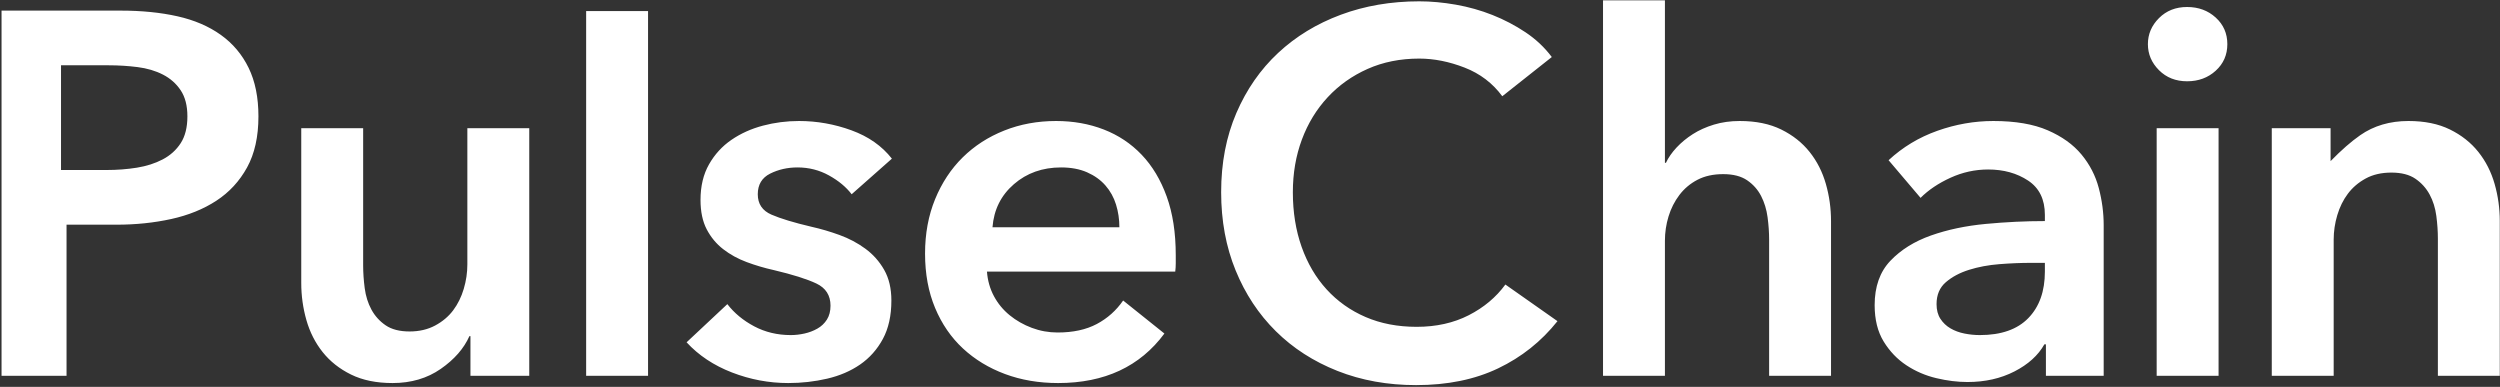 <?xml version="1.0" encoding="UTF-8"?>
<svg width="1357px" height="210px" viewBox="0 0 1357 210" version="1.1" xmlns="http://www.w3.org/2000/svg" xmlns:xlink="http://www.w3.org/1999/xlink">
    <rect x="0" y="0" width="1357" height="210" fill="#333333" stroke="none"/>
    <title>PulseChain</title>
    <g id="Page-1" stroke="none" stroke-width="1" fill="none" fill-rule="evenodd">
        <path d="M36.12,204 L36.12,121.96 L63.28,121.96 C73.733,121.96 83.627,120.933 92.96,118.88 C102.293,116.827 110.46,113.513 117.46,108.94 C124.46,104.367 130.013,98.347 134.12,90.88 C138.227,83.413 140.28,74.173 140.28,63.16 C140.28,52.893 138.507,44.12 134.96,36.84 C131.413,29.56 126.373,23.587 119.84,18.92 C113.307,14.253 105.467,10.893 96.32,8.84 C87.173,6.787 76.907,5.76 65.52,5.76 L65.52,5.76 L0.84,5.76 L0.84,204 L36.12,204 Z M57.76,92.28 L33.12,92.28 L33.12,35.44 L58.88,35.44 C64.293,35.44 69.567,35.767 74.7,36.42 C79.833,37.073 84.407,38.427 88.42,40.48 C92.433,42.533 95.653,45.38 98.08,49.02 C100.507,52.66 101.72,57.373 101.72,63.16 C101.72,69.133 100.507,73.987 98.08,77.72 C95.653,81.453 92.387,84.393 88.28,86.54 C84.173,88.687 79.507,90.18 74.28,91.02 C69.053,91.86 63.547,92.28 57.76,92.28 L57.76,92.28 Z M213.08,207.92 C223.16,207.92 231.887,205.353 239.26,200.22 C246.633,195.087 251.813,189.16 254.8,182.44 L254.8,182.44 L255.36,182.44 L255.36,204 L287.28,204 L287.28,69.6 L253.68,69.6 L253.68,143.52 C253.68,148 253.027,152.433 251.72,156.82 C250.413,161.207 248.5,165.08 245.98,168.44 C243.46,171.8 240.193,174.553 236.18,176.7 C232.167,178.847 227.547,179.92 222.32,179.92 C216.907,179.92 212.567,178.8 209.3,176.56 C206.033,174.32 203.467,171.473 201.6,168.02 C199.733,164.567 198.52,160.693 197.96,156.4 C197.4,152.107 197.12,148 197.12,144.08 L197.12,144.08 L197.12,69.6 L163.52,69.6 L163.52,153.6 C163.52,160.507 164.453,167.227 166.32,173.76 C168.187,180.293 171.127,186.08 175.14,191.12 C179.153,196.16 184.287,200.22 190.54,203.3 C196.793,206.38 204.307,207.92 213.08,207.92 Z M351.76,204 L351.76,6 L318.16,6 L318.16,204 L351.76,204 Z M427.84,207.92 C435.12,207.92 442.167,207.127 448.98,205.54 C455.793,203.953 461.767,201.387 466.9,197.84 C472.033,194.293 476.14,189.673 479.22,183.98 C482.3,178.287 483.84,171.333 483.84,163.12 C483.84,156.587 482.533,151.033 479.92,146.46 C477.307,141.887 473.9,138.06 469.7,134.98 C465.5,131.9 460.833,129.427 455.7,127.56 C450.567,125.693 445.48,124.2 440.44,123.08 C430.92,120.84 423.687,118.647 418.74,116.5 C413.793,114.353 411.32,110.667 411.32,105.44 C411.32,100.213 413.56,96.48 418.04,94.24 C422.52,92 427.467,90.88 432.88,90.88 C439.04,90.88 444.733,92.327 449.96,95.22 C455.187,98.113 459.293,101.52 462.28,105.44 L462.28,105.44 L484.12,86.12 C478.707,79.213 471.38,74.08 462.14,70.72 C452.9,67.36 443.427,65.68 433.72,65.68 C427,65.68 420.467,66.52 414.12,68.2 C407.773,69.88 402.08,72.447 397.04,75.9 C392,79.353 387.94,83.787 384.86,89.2 C381.78,94.613 380.24,101.053 380.24,108.52 C380.24,114.867 381.36,120.187 383.6,124.48 C385.84,128.773 388.827,132.367 392.56,135.26 C396.293,138.153 400.54,140.487 405.3,142.26 C410.06,144.033 414.96,145.48 420,146.6 C430.267,149.027 437.967,151.453 443.1,153.88 C448.233,156.307 450.8,160.32 450.8,165.92 C450.8,168.907 450.147,171.427 448.84,173.48 C447.533,175.533 445.807,177.167 443.66,178.38 C441.513,179.593 439.18,180.48 436.66,181.04 C434.14,181.6 431.667,181.88 429.24,181.88 C421.96,181.88 415.333,180.293 409.36,177.12 C403.387,173.947 398.533,169.933 394.8,165.08 L394.8,165.08 L372.68,185.8 C379.213,192.893 387.427,198.353 397.32,202.18 C407.213,206.007 417.387,207.92 427.84,207.92 Z M574.36,207.92 C599.56,207.92 618.787,198.96 632.04,181.04 L632.04,181.04 L609.64,163.12 C605.907,168.533 601.147,172.78 595.36,175.86 C589.573,178.94 582.48,180.48 574.08,180.48 C569.227,180.48 564.56,179.64 560.08,177.96 C555.6,176.28 551.587,173.993 548.04,171.1 C544.493,168.207 541.647,164.753 539.5,160.74 C537.353,156.727 536.093,152.293 535.72,147.44 L535.72,147.44 L637.92,147.44 C638.107,145.947 638.2,144.453 638.2,142.96 L638.2,142.96 L638.2,138.48 C638.2,126.347 636.567,115.753 633.3,106.7 C630.033,97.647 625.507,90.087 619.72,84.02 C613.933,77.953 607.073,73.38 599.14,70.3 C591.207,67.22 582.573,65.68 573.24,65.68 C563.16,65.68 553.78,67.407 545.1,70.86 C536.42,74.313 528.907,79.167 522.56,85.42 C516.213,91.673 511.22,99.233 507.58,108.1 C503.94,116.967 502.12,126.813 502.12,137.64 C502.12,148.653 503.94,158.5 507.58,167.18 C511.22,175.86 516.26,183.187 522.7,189.16 C529.14,195.133 536.747,199.753 545.52,203.02 C554.293,206.287 563.907,207.92 574.36,207.92 Z M607.6,123.36 L538.72,123.36 C539.467,113.84 543.34,106.047 550.34,99.98 C557.34,93.913 565.88,90.88 575.96,90.88 C581.373,90.88 586.087,91.767 590.1,93.54 C594.113,95.313 597.427,97.693 600.04,100.68 C602.653,103.667 604.567,107.12 605.78,111.04 C606.993,114.96 607.6,119.067 607.6,123.36 L607.6,123.36 Z M768.68,209.04 C785.667,209.04 800.507,206.007 813.2,199.94 C825.893,193.873 836.627,185.333 845.4,174.32 L845.4,174.32 L817.12,154.44 C812.08,161.347 805.453,166.9 797.24,171.1 C789.027,175.3 779.6,177.4 768.96,177.4 C758.693,177.4 749.453,175.627 741.24,172.08 C733.027,168.533 725.98,163.54 720.1,157.1 C714.22,150.66 709.693,142.96 706.52,134 C703.347,125.04 701.76,115.147 701.76,104.32 C701.76,94.053 703.393,84.533 706.66,75.76 C709.927,66.987 714.593,59.333 720.66,52.8 C726.727,46.267 733.96,41.133 742.36,37.4 C750.76,33.667 760.093,31.8 770.36,31.8 C778.387,31.8 786.6,33.433 795,36.7 C803.4,39.967 810.213,45.147 815.44,52.24 L815.44,52.24 L842.32,30.96 C838.4,25.733 833.64,21.253 828.04,17.52 C822.44,13.787 816.467,10.66 810.12,8.14 C803.773,5.62 797.147,3.753 790.24,2.54 C783.333,1.327 776.707,0.72 770.36,0.72 C755.053,0.72 740.867,3.147 727.8,8 C714.733,12.853 703.393,19.76 693.78,28.72 C684.167,37.68 676.607,48.553 671.1,61.34 C665.593,74.127 662.84,88.453 662.84,104.32 C662.84,119.813 665.453,133.953 670.68,146.74 C675.907,159.527 683.187,170.54 692.52,179.78 C701.853,189.02 713.007,196.207 725.98,201.34 C738.953,206.473 753.187,209.04 768.68,209.04 Z M903.72,204 L903.72,130.64 C903.72,126.16 904.373,121.773 905.68,117.48 C906.987,113.187 908.947,109.313 911.56,105.86 C914.173,102.407 917.44,99.653 921.36,97.6 C925.28,95.547 929.947,94.52 935.36,94.52 C940.773,94.52 945.113,95.64 948.38,97.88 C951.647,100.12 954.167,102.967 955.94,106.42 C957.713,109.873 958.88,113.7 959.44,117.9 C960,122.1 960.28,126.16 960.28,130.08 L960.28,204 L993.88,204 L993.88,120 C993.88,113.093 992.947,106.373 991.08,99.84 C989.213,93.307 986.273,87.52 982.26,82.48 C978.247,77.44 973.113,73.38 966.86,70.3 C960.607,67.22 953.093,65.68 944.32,65.68 C939.28,65.68 934.613,66.333 930.32,67.64 C926.027,68.947 922.2,70.673 918.84,72.82 C915.48,74.967 912.54,77.393 910.02,80.1 C907.5,82.807 905.587,85.56 904.28,88.36 L903.72,88.36 L903.72,0.193 L870.12,0.193 L870.12,204 L903.72,204 Z M1067.96,207.36 C1077.48,207.36 1085.973,205.447 1093.44,201.62 C1100.907,197.793 1106.32,192.893 1109.68,186.92 L1110.52,186.92 L1110.52,204 L1141.88,204 L1141.88,122.24 C1141.88,115.52 1140.993,108.8 1139.22,102.08 C1137.447,95.36 1134.32,89.293 1129.84,83.88 C1125.36,78.467 1119.247,74.08 1111.5,70.72 C1103.753,67.36 1093.907,65.68 1081.96,65.68 C1071.693,65.68 1061.567,67.453 1051.58,71 C1041.593,74.547 1032.773,79.867 1025.12,86.96 L1042.48,107.4 C1046.773,103.107 1052.187,99.467 1058.72,96.48 C1065.253,93.493 1072.067,92 1079.16,92 C1087.56,92 1094.793,94.007 1100.86,98.02 C1106.927,102.033 1109.96,108.24 1109.96,116.64 L1109.96,120 C1099.507,120 1088.82,120.513 1077.9,121.54 C1066.98,122.567 1057.04,124.667 1048.08,127.84 C1039.12,131.013 1031.793,135.587 1026.1,141.56 C1020.407,147.533 1017.56,155.56 1017.56,165.64 C1017.56,173.48 1019.193,180.06 1022.46,185.38 C1025.727,190.7 1029.833,194.993 1034.78,198.26 C1039.727,201.527 1045.14,203.86 1051.02,205.26 C1056.9,206.66 1062.547,207.36 1067.96,207.36 Z M1074.68,181.88 C1071.88,181.88 1069.08,181.6 1066.28,181.04 C1063.48,180.48 1060.96,179.547 1058.72,178.24 C1056.48,176.933 1054.66,175.207 1053.26,173.06 C1051.86,170.913 1051.16,168.253 1051.16,165.08 C1051.16,160.04 1052.84,156.073 1056.2,153.18 C1059.56,150.287 1063.76,148.047 1068.8,146.46 C1073.84,144.873 1079.347,143.847 1085.32,143.38 C1091.293,142.913 1096.987,142.68 1102.4,142.68 L1102.4,142.68 L1109.96,142.68 L1109.96,147.44 C1109.96,158.08 1106.973,166.48 1101,172.64 C1095.027,178.8 1086.253,181.88 1074.68,181.88 Z M1187.16,44.12 C1193.32,44.12 1198.5,42.207 1202.7,38.38 C1206.9,34.553 1209,29.747 1209,23.96 C1209,18.173 1206.9,13.367 1202.7,9.54 C1198.5,5.713 1193.32,3.8 1187.16,3.8 C1181,3.8 1175.913,5.807 1171.9,9.82 C1167.887,13.833 1165.88,18.547 1165.88,23.96 C1165.88,29.373 1167.887,34.087 1171.9,38.1 C1175.913,42.113 1181,44.12 1187.16,44.12 Z M1204.24,204 L1204.24,69.6 L1170.64,69.6 L1170.64,204 L1204.24,204 Z M1266.72,204 L1266.72,130.08 C1266.72,125.6 1267.373,121.167 1268.68,116.78 C1269.987,112.393 1271.9,108.52 1274.42,105.16 C1276.94,101.8 1280.16,99.047 1284.08,96.9 C1288,94.753 1292.667,93.68 1298.08,93.68 C1303.493,93.68 1307.833,94.8 1311.1,97.04 C1314.367,99.28 1316.933,102.127 1318.8,105.58 C1320.667,109.033 1321.88,112.907 1322.44,117.2 C1323,121.493 1323.28,125.6 1323.28,129.52 L1323.28,204 L1356.88,204 L1356.88,120 C1356.88,113.093 1355.947,106.373 1354.08,99.84 C1352.213,93.307 1349.273,87.52 1345.26,82.48 C1341.247,77.44 1336.113,73.38 1329.86,70.3 C1323.607,67.22 1316.093,65.68 1307.32,65.68 C1297.24,65.68 1288.513,68.247 1281.14,73.38 C1276.224,76.802 1270.858,81.494 1265.04,87.456 L1265.04,69.6 L1233.12,69.6 L1233.12,204 L1266.72,204 Z" id="PulseChain" fill="#FFFFFF" fill-rule="nonzero"></path>
    </g>
</svg>